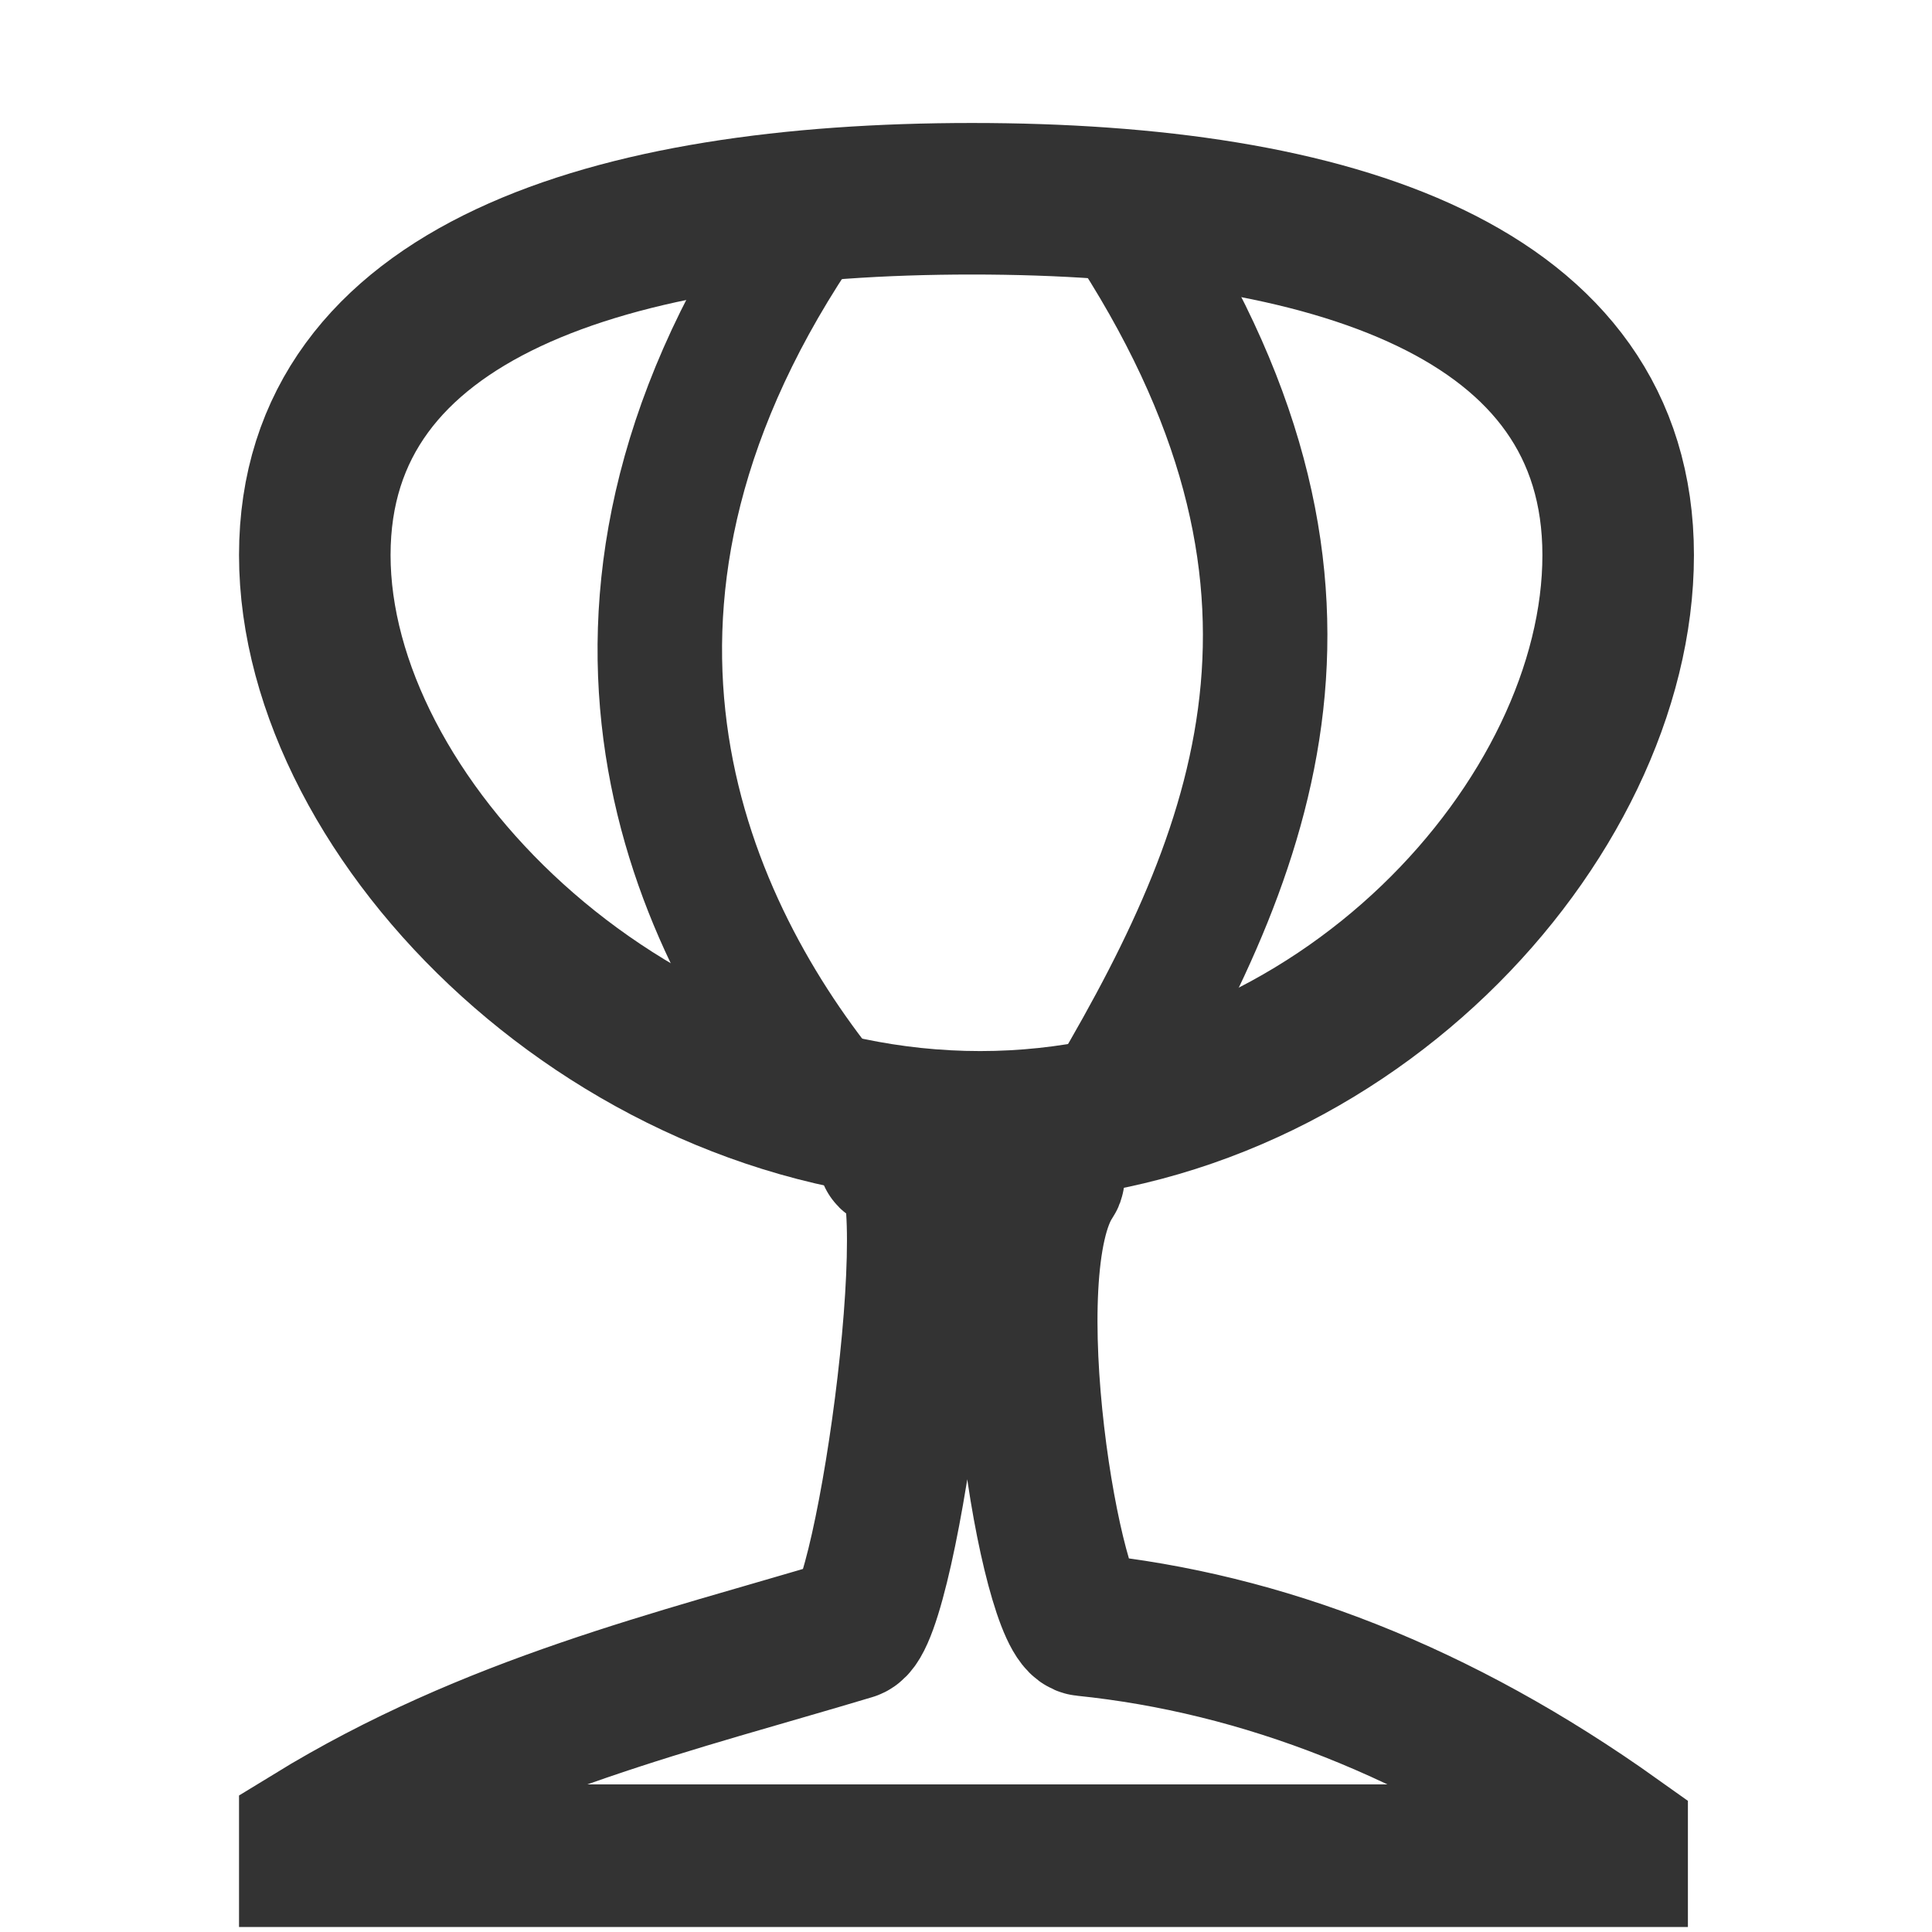 <?xml version="1.0" encoding="UTF-8" standalone="no"?>
<!-- Created with Inkscape (http://www.inkscape.org/) -->

<svg
   xmlns:dc="http://purl.org/dc/elements/1.1/"
   xmlns:cc="http://creativecommons.org/ns#"
   xmlns:rdf="http://www.w3.org/1999/02/22-rdf-syntax-ns#"
   xmlns:svg="http://www.w3.org/2000/svg"
   xmlns="http://www.w3.org/2000/svg"
   xmlns:sodipodi="http://sodipodi.sourceforge.net/DTD/sodipodi-0.dtd"
   xmlns:inkscape="http://www.inkscape.org/namespaces/inkscape"
   width="16px"
   height="16px"
   id="svg6941"
   version="1.1"
   inkscape:version="0.47 r22583"
   sodipodi:docname="award.svg">
  <defs
     id="defs6943">
    <inkscape:perspective
       sodipodi:type="inkscape:persp3d"
       inkscape:vp_x="0 : 8 : 1"
       inkscape:vp_y="0 : 1000 : 0"
       inkscape:vp_z="16 : 8 : 1"
       inkscape:persp3d-origin="8 : 5.3333333 : 1"
       id="perspective11" />
  </defs>
  <sodipodi:namedview
     id="base"
     pagecolor="#ffffff"
     bordercolor="#666666"
     borderopacity="1.0"
     inkscape:pageopacity="0.0"
     inkscape:pageshadow="2"
     inkscape:zoom="30.096232"
     inkscape:cx="-3.2885531"
     inkscape:cy="7.867093"
     inkscape:current-layer="layer1"
     showgrid="true"
     inkscape:grid-bbox="true"
     inkscape:document-units="px"
     inkscape:snap-global="false"
     inkscape:window-width="2048"
     inkscape:window-height="1076"
     inkscape:window-x="0"
     inkscape:window-y="25"
     inkscape:window-maximized="1">
    <inkscape:grid
       type="xygrid"
       id="grid6949" />
  </sodipodi:namedview>
  <g
     id="layer1"
     inkscape:label="Layer 1"
     inkscape:groupmode="layer">
    <path
       style="fill:none;stroke:#333333;stroke-width:1.255;stroke-linecap:butt;stroke-linejoin:miter;stroke-miterlimit:4;stroke-opacity:1;stroke-dasharray:none"
       d="m 13.401,4.597 c 0,2.191 -2.303,4.735 -5.284,4.735 -2.981,0 -5.51,-2.544 -5.51,-4.735 0,-2.191 2.462,-2.951 5.442,-2.951 2.981,0 5.352,0.76 5.352,2.951 z"
       id="path10593"
       inkscape:connector-curvature="0"
       sodipodi:nodetypes="sssss" />
    <path
       style="fill:none;stroke:#333333;stroke-width:1.181;stroke-linecap:round;stroke-linejoin:miter;stroke-miterlimit:4;stroke-opacity:1;stroke-dasharray:none;stroke-dashoffset:0"
       d="m 2.57,15.2 c 1.495,-0.917 3.045,-1.278 4.485,-1.711 0.289,-0.087 0.838,-3.994 0.364,-3.926 -0.394,0.057 1.428,0.011 1.298,0.203 -0.51,0.753 -0.003,3.663 0.263,3.69 1.469,0.151 2.939,0.715 4.408,1.762 l 0,0.15 -10.818,0 z"
       id="rect10596"
       inkscape:connector-curvature="0"
       sodipodi:nodetypes="csssscccc" />
    <path
       style="fill:none;stroke:#333333;stroke-width:1.031;stroke-linecap:round;stroke-linejoin:miter;stroke-miterlimit:4;stroke-opacity:1;stroke-dasharray:none;stroke-dashoffset:0"
       d="m 6.805,1.641 c 0.787,-0.087 1.599,-0.133 2.386,0 2.121,3.074 1.256,5.301 0,7.436 -0.734,0.34 -1.526,0.461 -2.386,-0.066 -1.205,-1.534 -2.29,-4.197 0,-7.369 z"
       id="rect10599"
       inkscape:connector-curvature="0"
       sodipodi:nodetypes="ccccc" />
  </g>
</svg>
